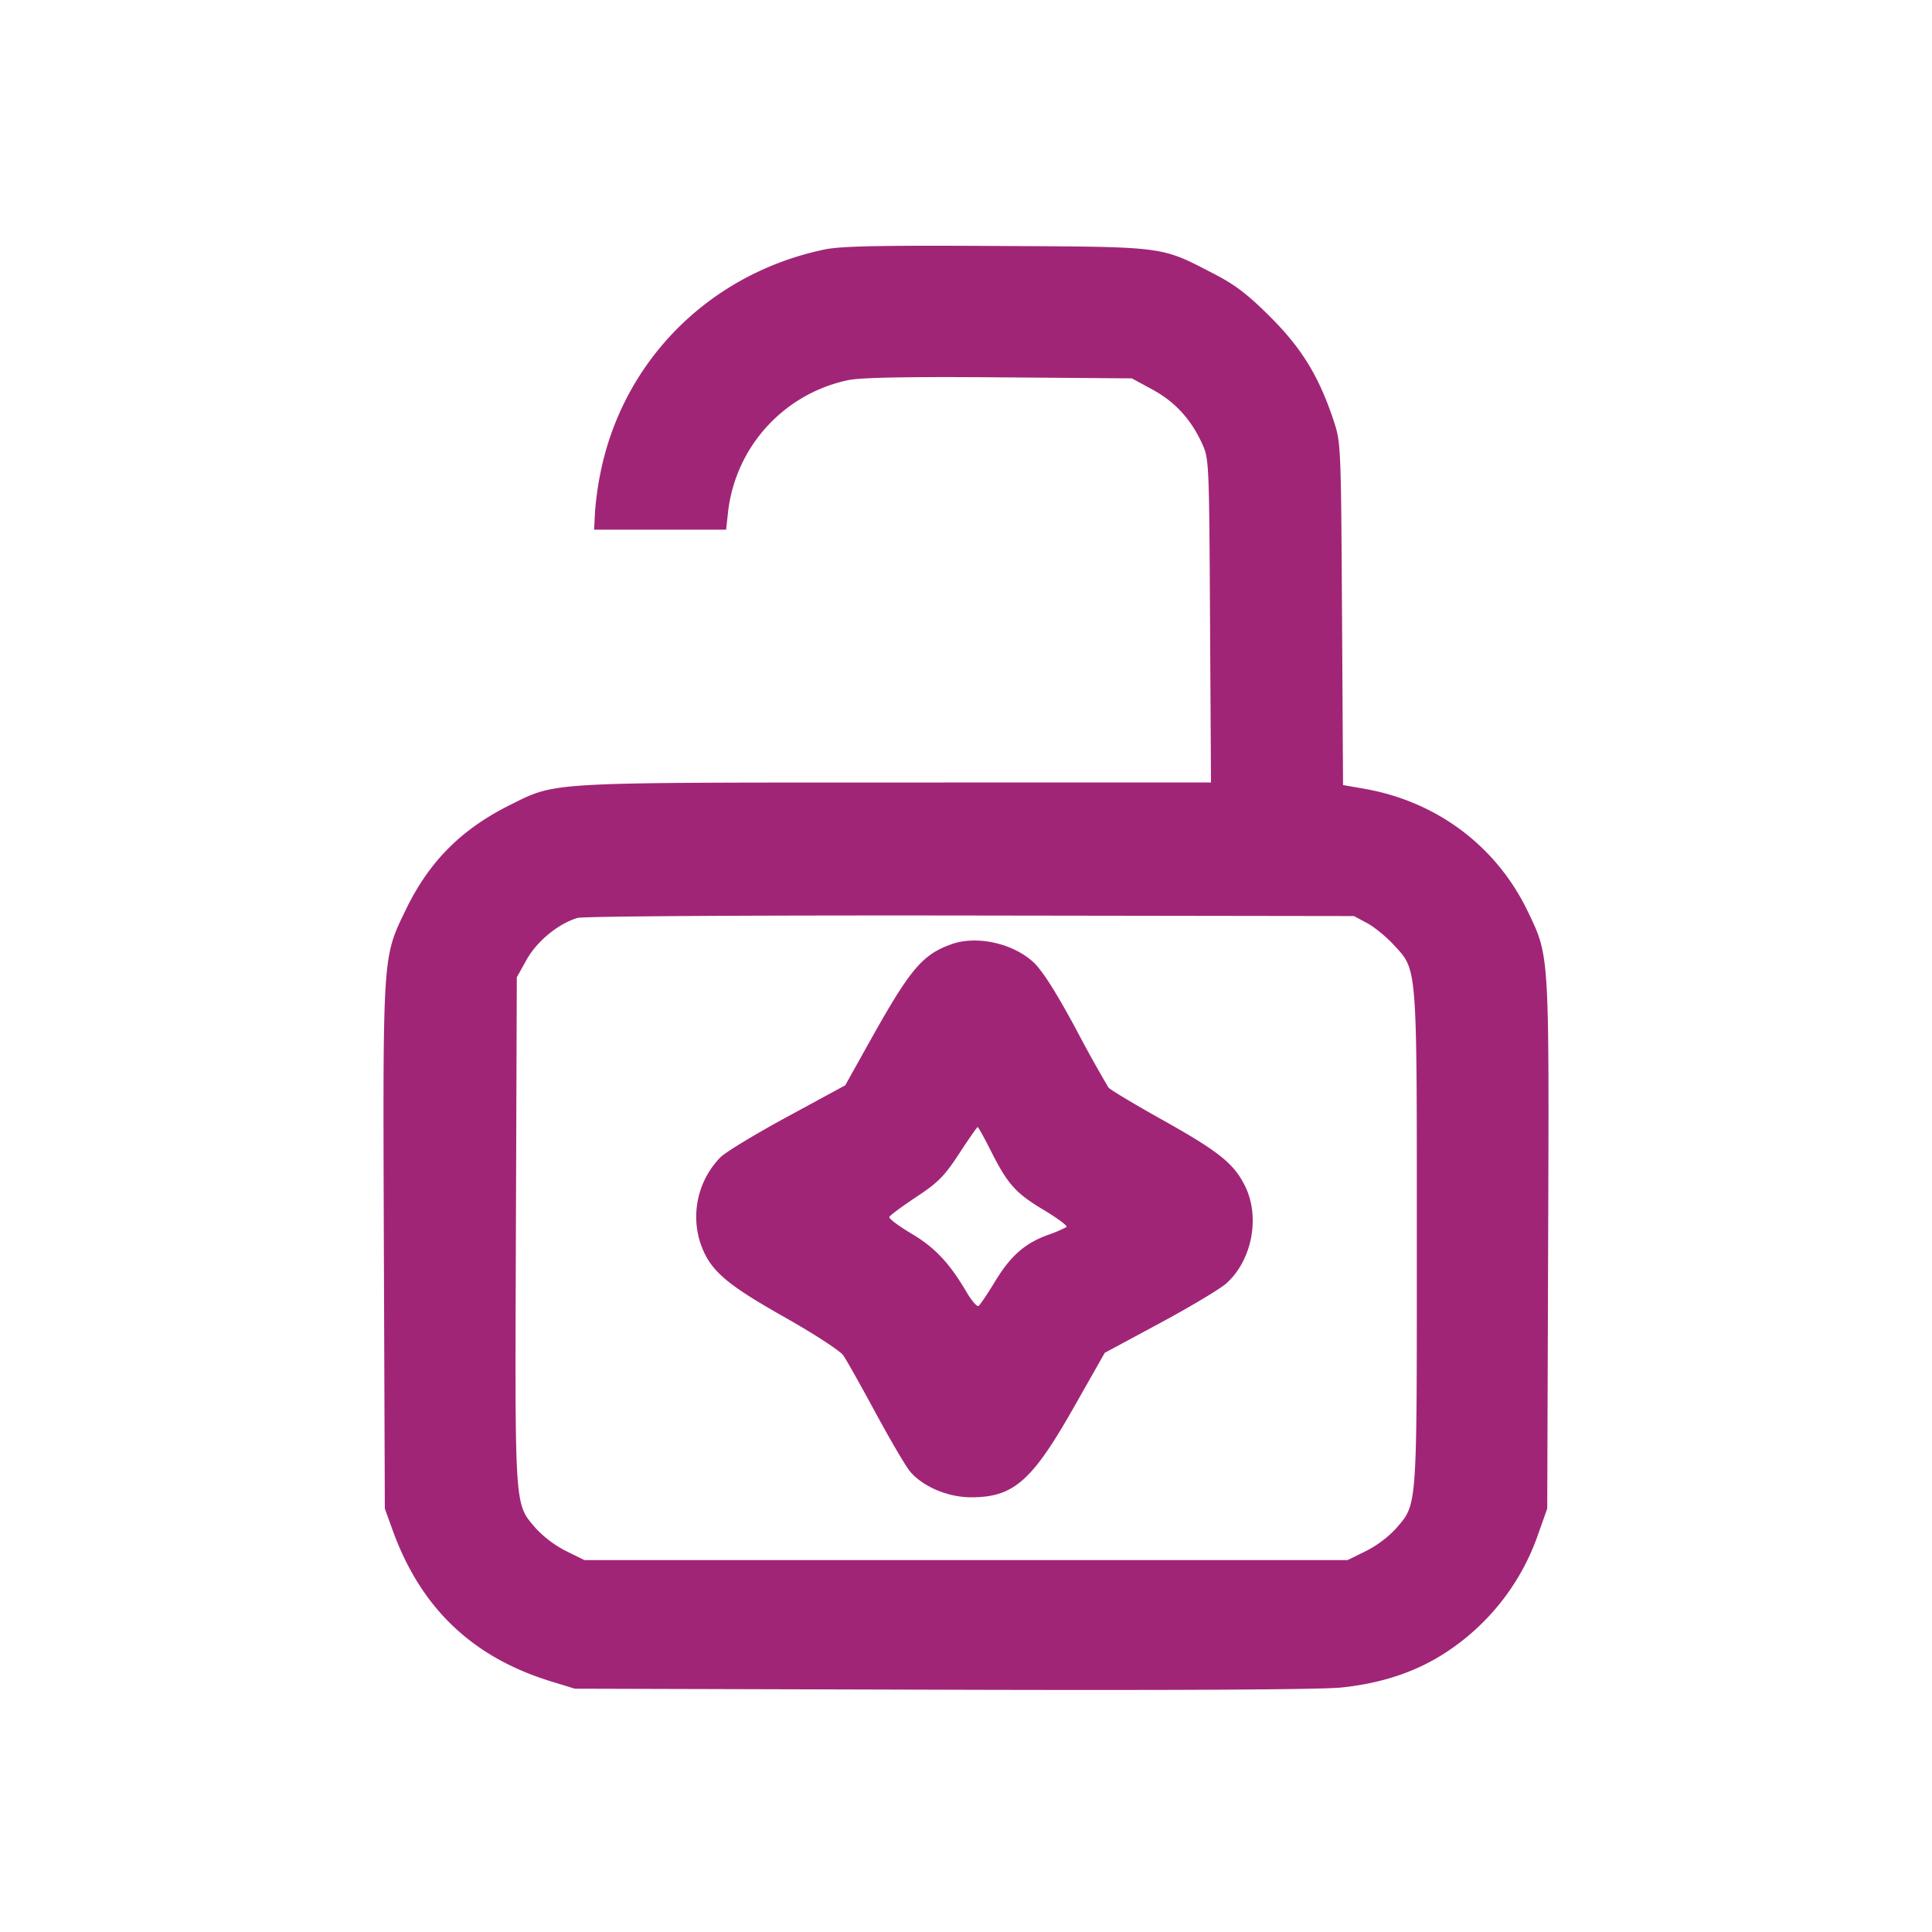 <svg xmlns="http://www.w3.org/2000/svg" viewBox="0 0 32 32" xml:space="preserve"><path d="M13.653 4.133c-1.844.387-3.259 1.757-3.678 3.562a5.363 5.363 0 0 0-.118.758l-.017.32H12.027l.035-.32a2.525 2.525 0 0 1 1.993-2.158c.219-.043 1.001-.057 2.505-.045l2.187.017.337.183c.373.202.637.487.822.888.12.26.121.285.136 2.942l.016 2.68-5.216.001c-5.819.001-5.625-.01-6.389.369-.812.404-1.346.94-1.731 1.737-.388.803-.381.697-.364 5.573l.016 4.347.125.346c.465 1.297 1.323 2.117 2.631 2.517l.39.12 6.08.017c3.868.012 6.274-.002 6.613-.036.683-.07 1.267-.268 1.76-.598a3.828 3.828 0 0 0 1.503-1.94l.151-.426.015-4.374c.017-4.862.023-4.765-.337-5.517-.519-1.081-1.507-1.822-2.71-2.032l-.35-.061-.017-2.835c-.017-2.803-.018-2.839-.141-3.208-.242-.726-.524-1.188-1.045-1.709-.374-.374-.583-.534-.932-.714-.898-.464-.774-.448-3.603-.463-1.955-.011-2.583.002-2.854.059m8.989 11.156c.119.063.315.223.437.355.4.434.388.281.388 4.89 0 4.532.012 4.366-.351 4.79a1.82 1.82 0 0 1-.491.366l-.305.15H9.68l-.305-.15a1.843 1.843 0 0 1-.492-.367c-.366-.428-.354-.251-.338-4.927l.015-4.209.164-.294c.173-.307.526-.596.842-.689.098-.028 2.794-.045 6.514-.04l6.347.009.215.116m-6.882.35c-.486.173-.685.41-1.365 1.629l-.395.708-.956.519c-.526.285-1.025.587-1.109.671a1.41 1.41 0 0 0-.339 1.409c.151.455.402.678 1.387 1.235.495.28.932.563.985.64.052.075.293.504.535.952.243.449.499.885.57.97.212.252.629.428 1.011.428.705 0 1.01-.268 1.707-1.499l.507-.894.909-.489c.499-.269.994-.564 1.099-.656.433-.381.573-1.111.311-1.627-.186-.369-.435-.566-1.372-1.091-.459-.256-.858-.496-.886-.532a22.684 22.684 0 0 1-.54-.972c-.339-.628-.556-.968-.707-1.107-.342-.312-.938-.442-1.352-.294m.647 3.414c.282.561.413.708.879.987.23.138.401.265.379.283a2.059 2.059 0 0 1-.305.13c-.386.14-.623.349-.88.774-.125.206-.248.388-.273.404-.025.015-.112-.085-.193-.222-.287-.489-.529-.746-.917-.976-.211-.126-.376-.249-.367-.275.009-.027.209-.175.443-.33.365-.241.468-.345.714-.721.158-.242.296-.44.306-.44.011 0 .107.174.214.386" fill="#A12577" fill-rule="evenodd"/></svg>